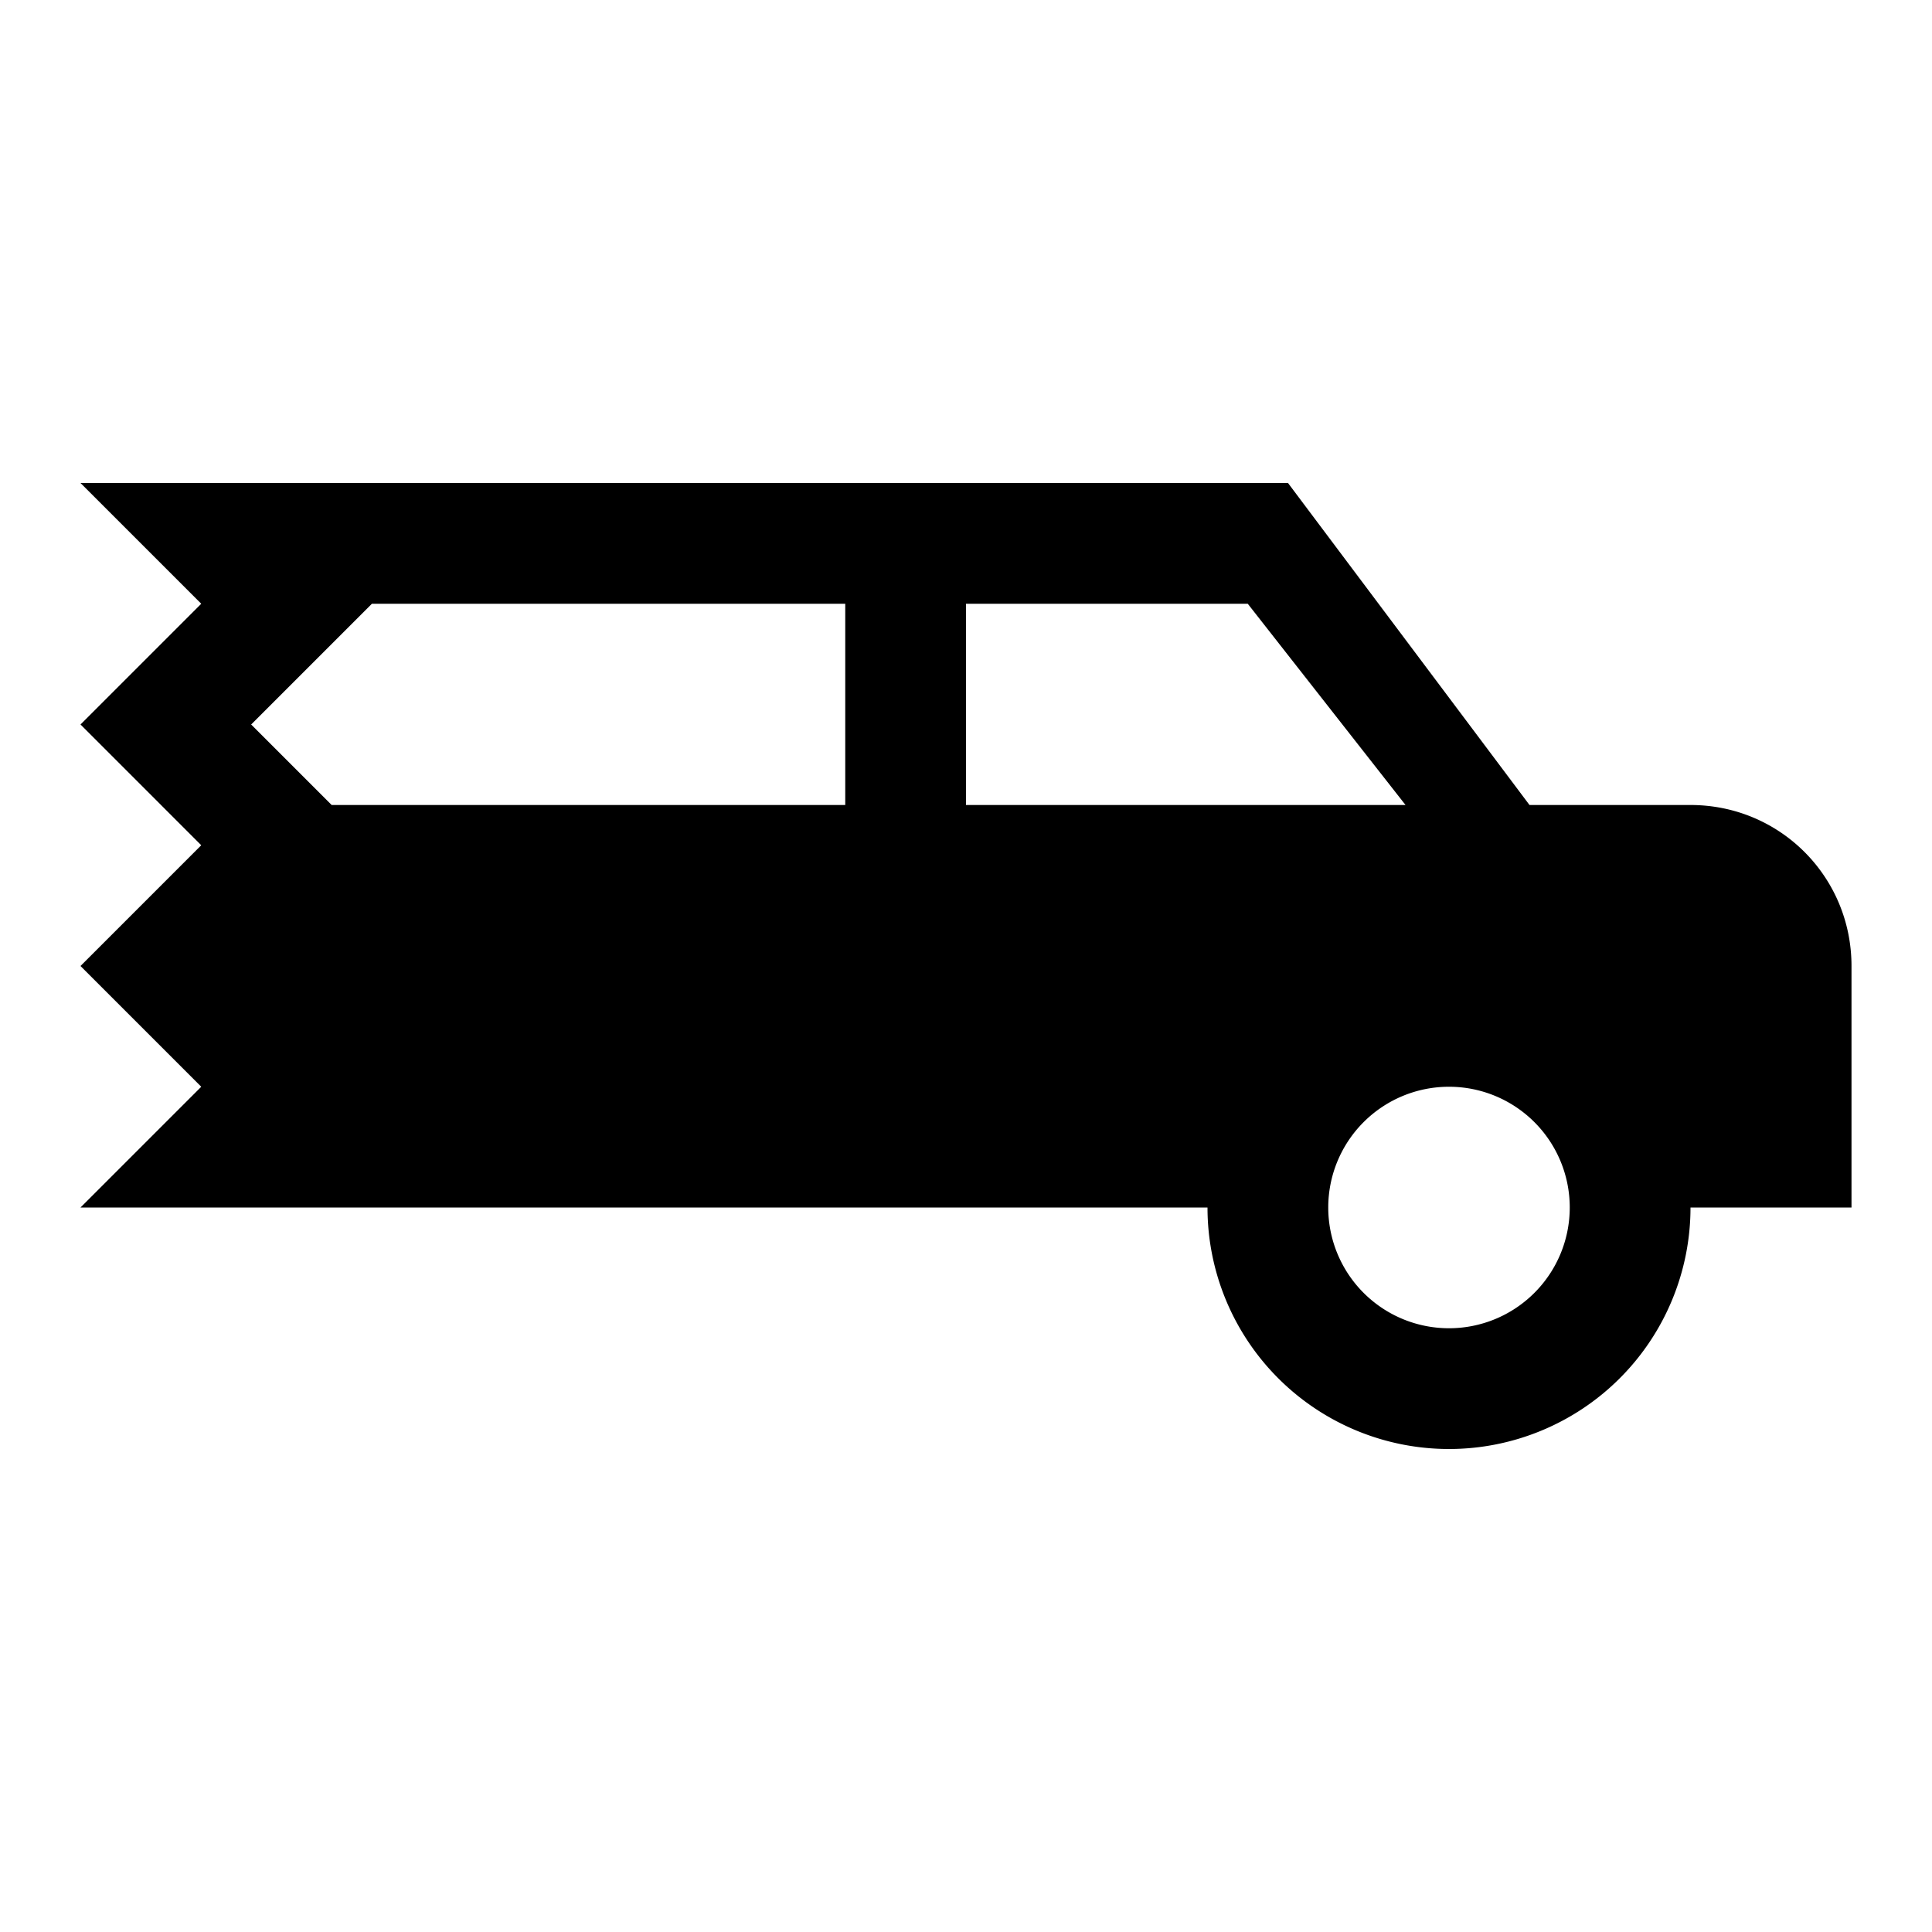 <svg xmlns="http://www.w3.org/2000/svg" viewBox="0 0 24 24"><path d="M1 6l1.5 1.5L1 9l1.5 1.5L1 12l1.5 1.5L1 15h14a3 3 0 0 0 3 3 3 3 0 0 0 3-3h2v-3c0-1.11-.89-2-2-2h-2l-3-4H1m3.62 1.5h5.88V10H4.12l-1-1 1.5-1.5m7.38 0h3.5l1.96 2.5H12V7.5m6 6a1.5 1.5 0 0 1 1.5 1.5 1.5 1.5 0 0 1-1.5 1.5 1.5 1.5 0 0 1-1.5-1.5 1.5 1.5 0 0 1 1.5-1.5z"/></svg>